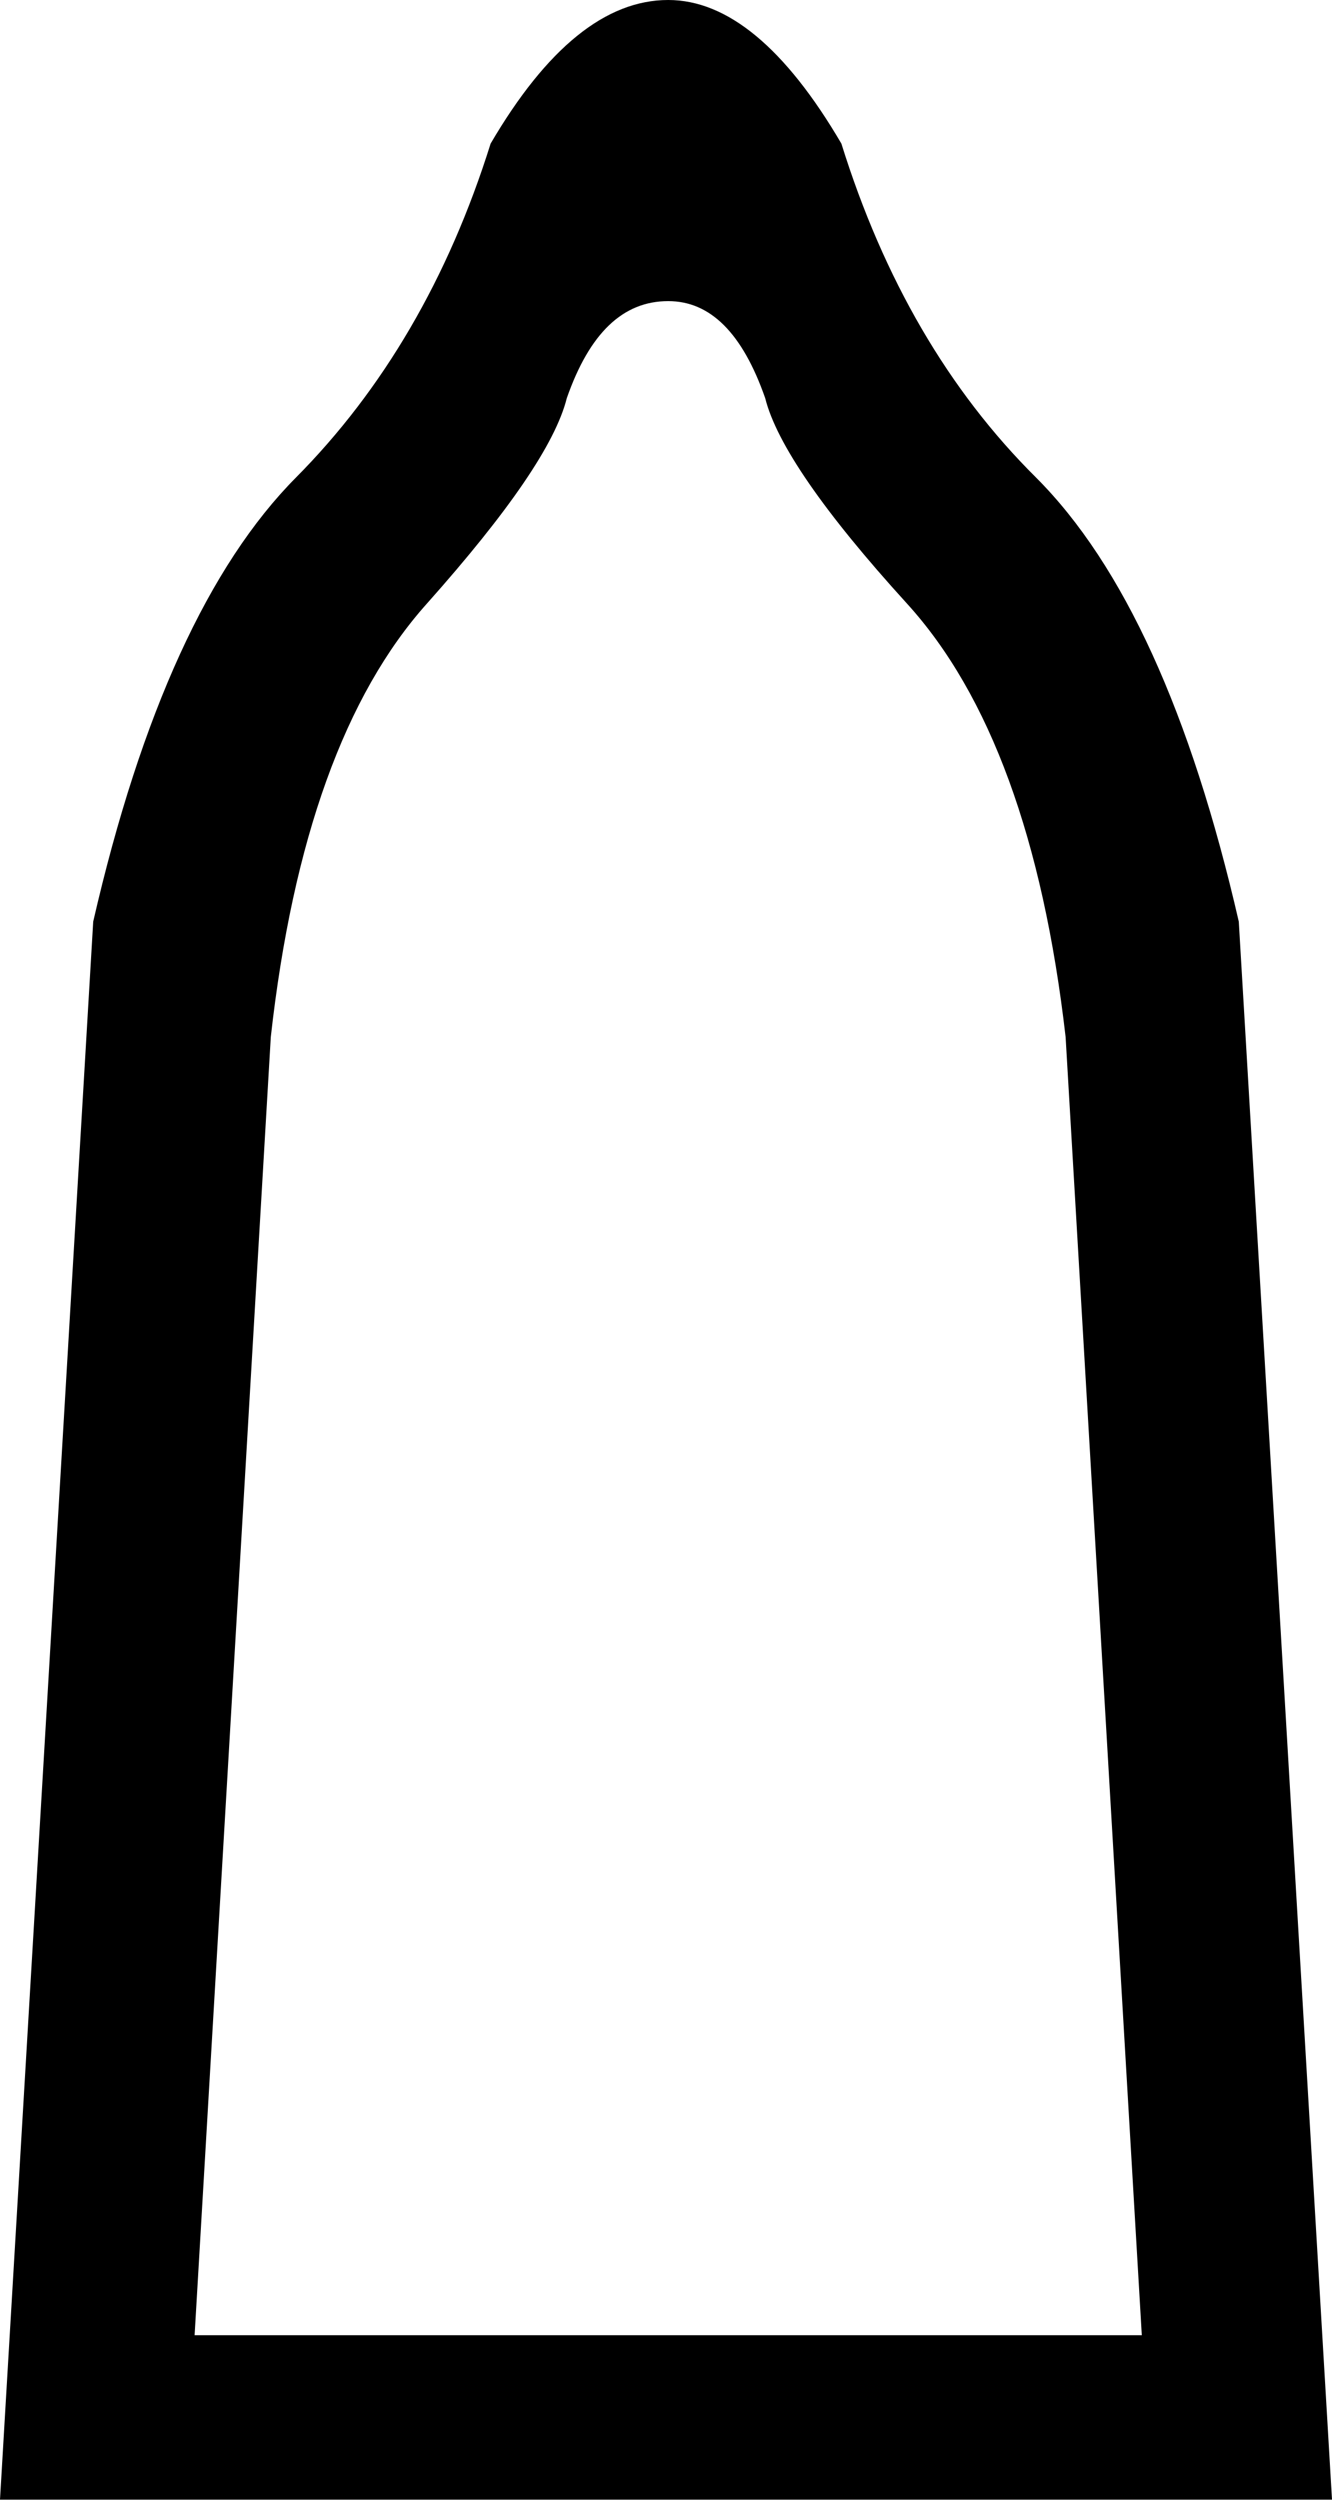 <svg xmlns="http://www.w3.org/2000/svg" viewBox="0 0 211.5 396.9"><path d="M181.3 370.7l-12.1-206.1c-3.6-31.3-12-54.3-25.2-68.8s-20.7-25.4-22.5-32.6c-3.6-10.3-8.7-15.4-15.4-15.4-7.2 0-12.5 5.1-16.1 15.4-1.8 7.2-9.2 18-22.2 32.6-13 14.5-21.3 37.5-24.8 68.8L30.9 370.7h150.4zM106.1 0c9.4 0 18.6 7.6 27.5 22.8 6.7 21.5 17 39.2 30.9 53 13.9 13.9 24.6 37.4 32.2 70.5l14.8 250.5H0l14.8-250.5c7.6-33.1 18.4-56.6 32.2-70.5s24.2-31.6 30.9-53C86.8 7.6 96.2 0 106.1 0z"/></svg>